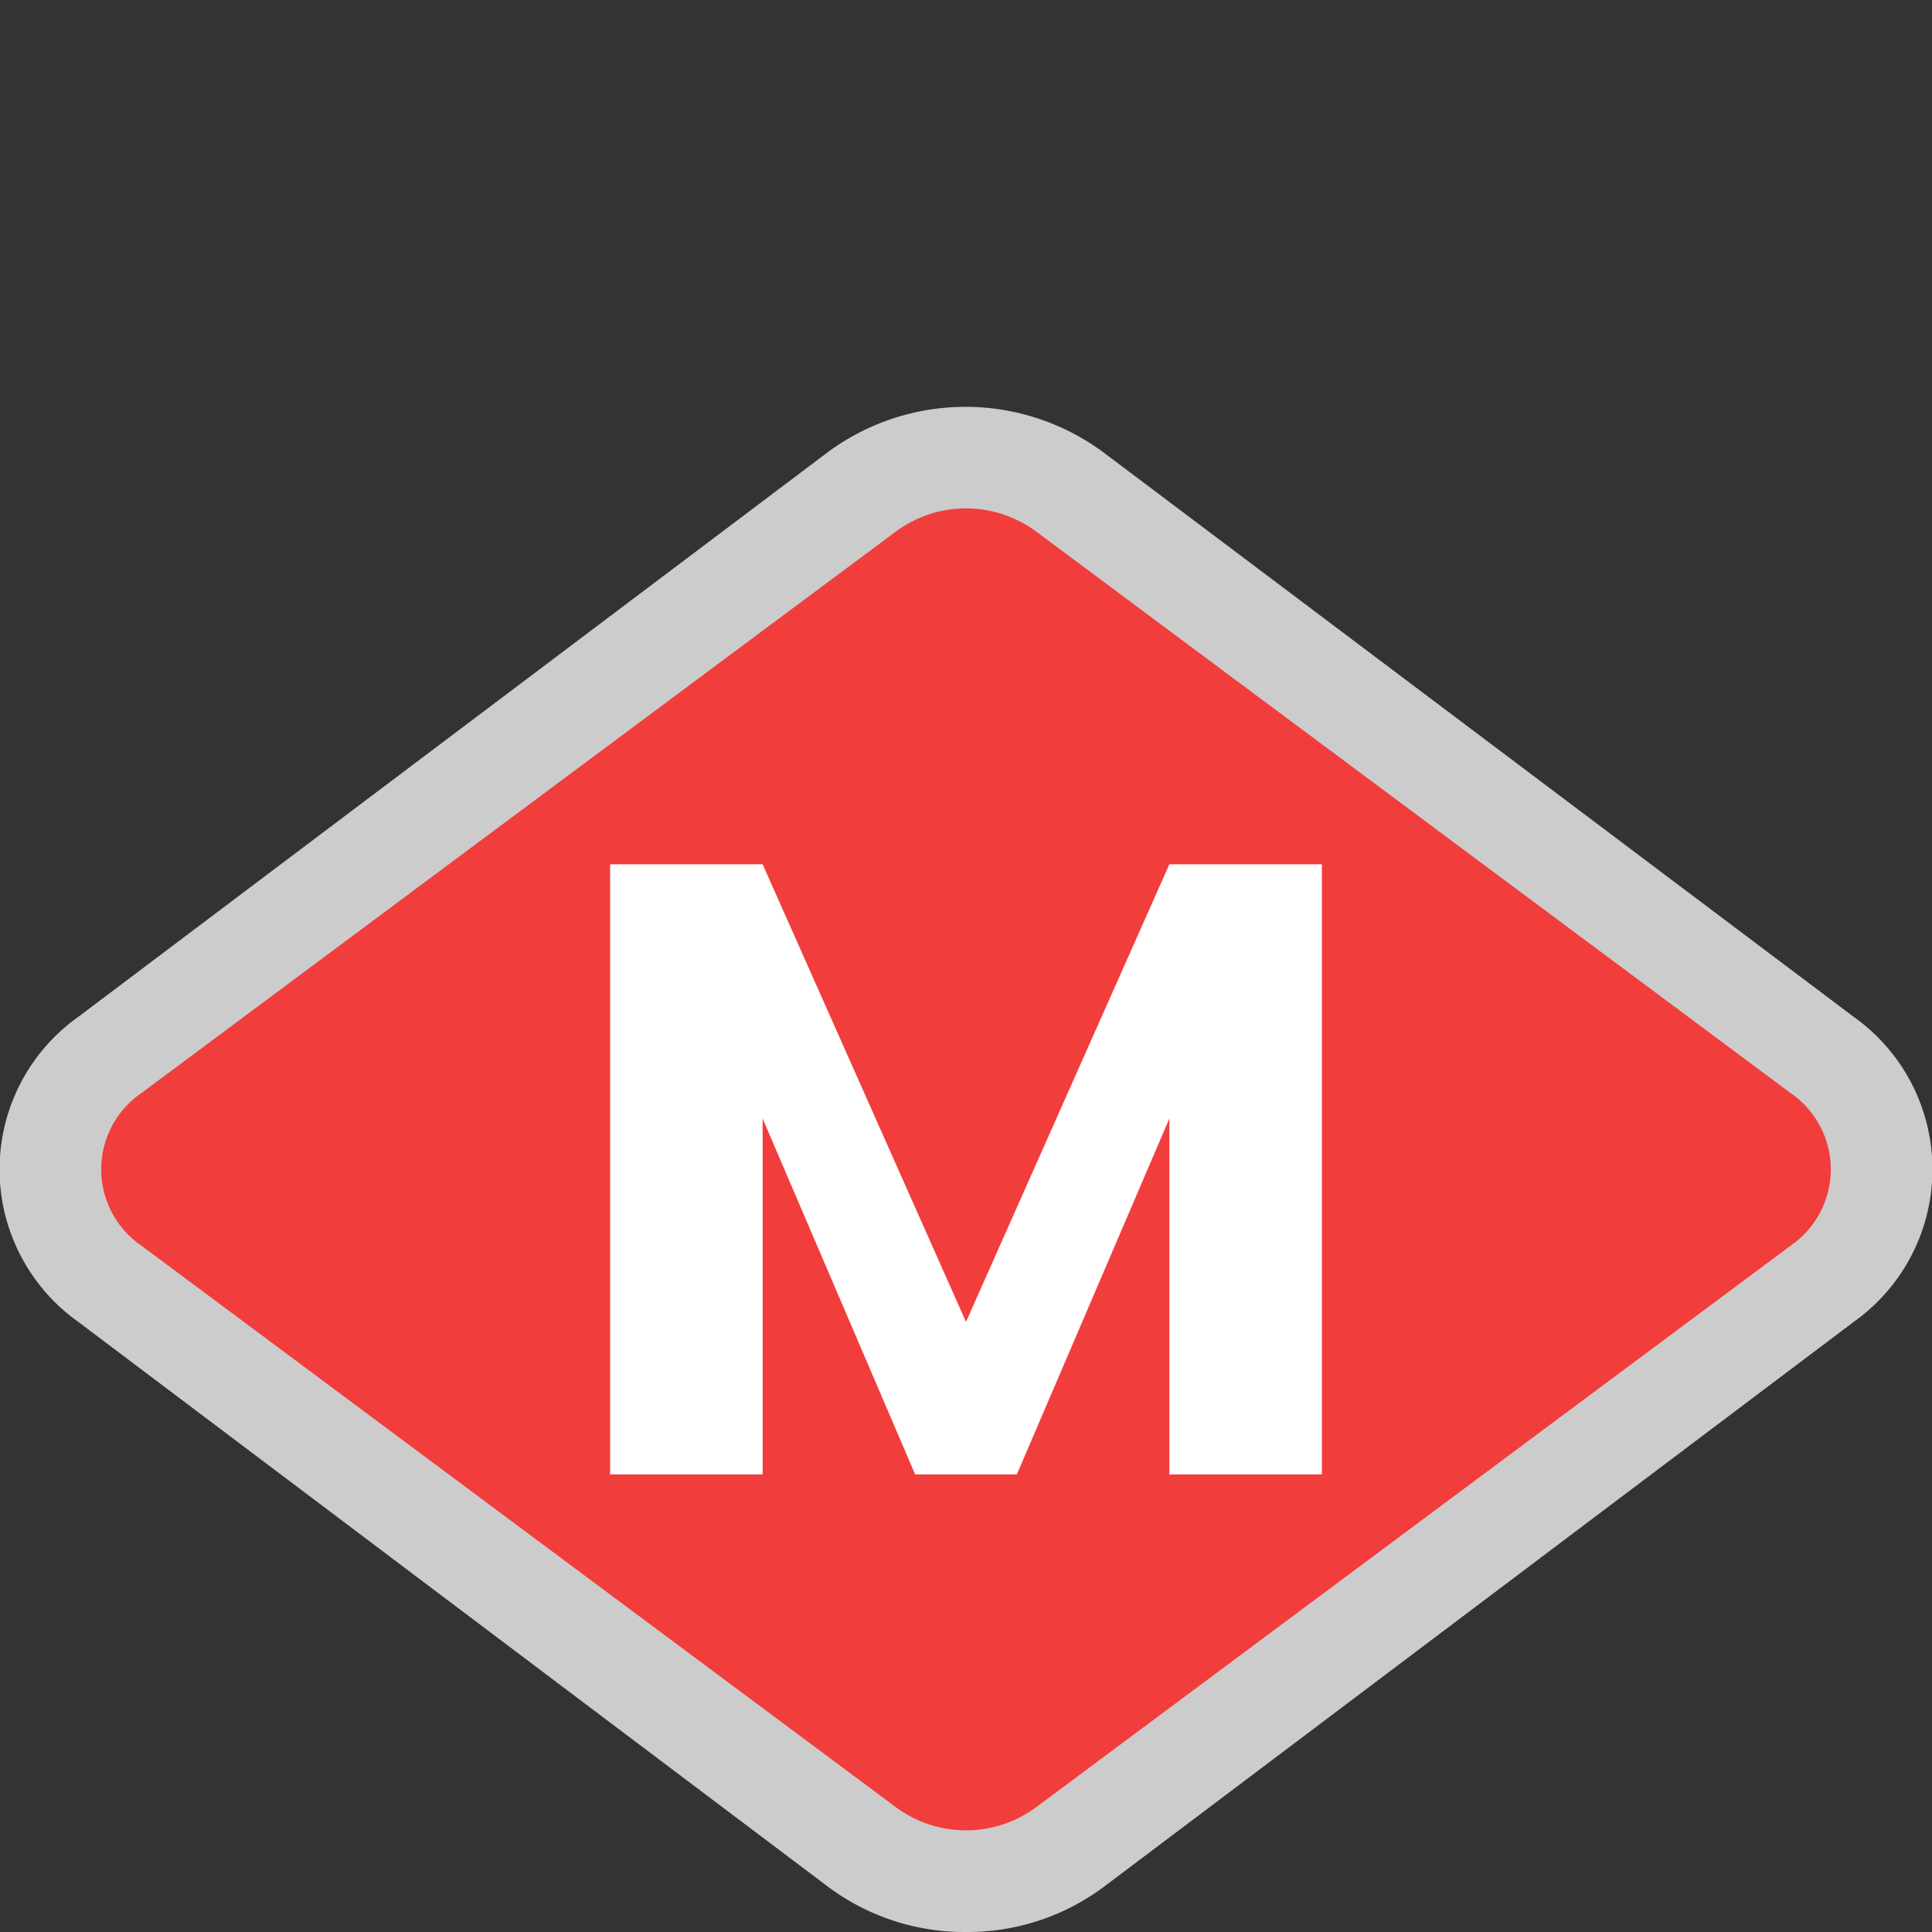 <svg xmlns="http://www.w3.org/2000/svg" width="19" height="19" viewBox="0 0 19 19"><rect x="0" y="0" width="19" height="19" fill="#333333" stroke="none"/><title>barcelona-metro</title><path fill="none" d="M0 0h19v19H0z"/><path d="M9.5 19a2.24 2.24 0 0 1-1.35-.44L.77 13a1.84 1.84 0 0 1 0-3l7.38-5.56a2.28 2.28 0 0 1 2.69 0L18.23 10a1.84 1.84 0 0 1 0 3l-7.38 5.56A2.24 2.24 0 0 1 9.5 19zm0-1.94l7.38-5.56-7.37-5.56-7.4 5.56z" fill="#fff" opacity=".75"/><path d="M8.82 17.78l-7.43-5.53a.91.91 0 0 1 0-1.5l7.43-5.53a1.16 1.16 0 0 1 1.36 0l7.43 5.53a.91.91 0 0 1 0 1.5l-7.43 5.53a1.16 1.16 0 0 1-1.36 0z" fill="#f23d3d"/><path fill="#fff" d="M10 14.5l1.5-3.5v3.5H13v-6h-1.5l-2 4.5-2-4.5H6v6h1.5V11L9 14.5h1z"/></svg>
